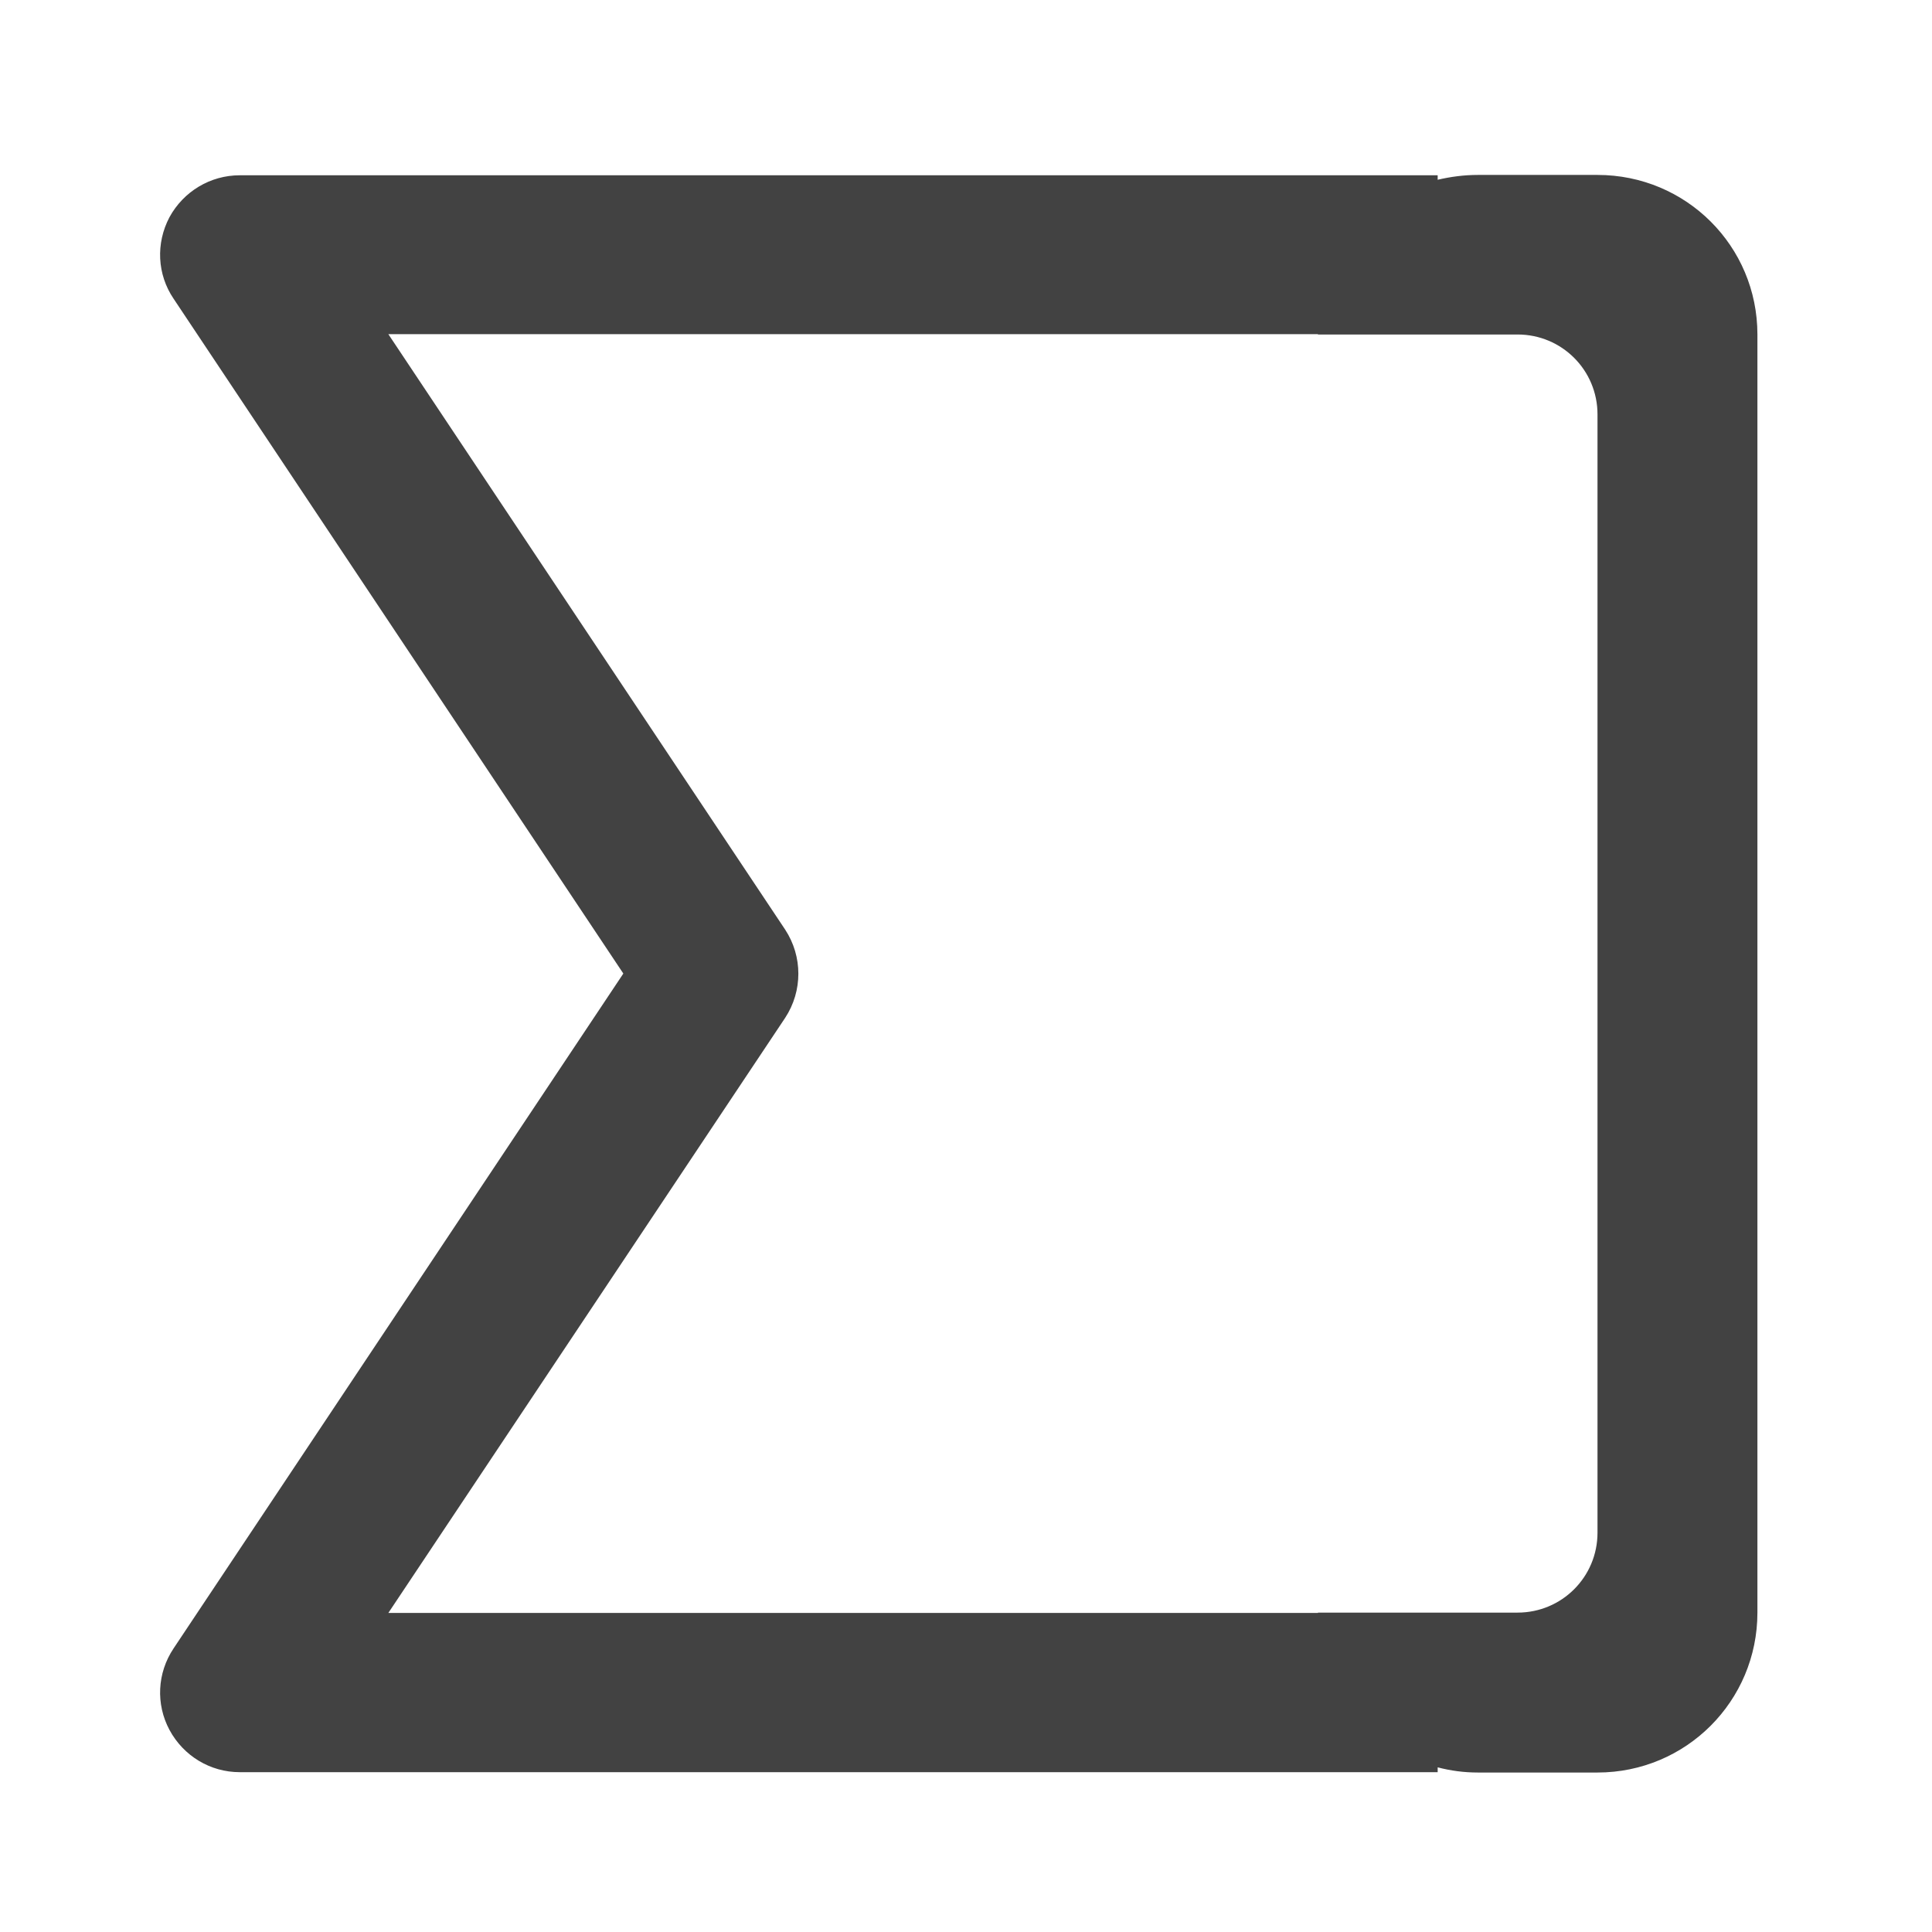 
<svg xmlns="http://www.w3.org/2000/svg" xmlns:xlink="http://www.w3.org/1999/xlink" width="22px" height="22px" viewBox="0 0 22 22" version="1.1">
<g id="surface1">
     <defs>
  <style id="current-color-scheme" type="text/css">
   .ColorScheme-Text { color:#424242; } .ColorScheme-Highlight { color:#eeeeee; }
  </style>
 </defs>
<path style="fill:currentColor" class="ColorScheme-Text" d="M 16.828 1.992 C 16.672 1.992 16.52 2.012 16.371 2.047 L 16.371 1.996 L 2.73 1.996 C 2.395 1.996 2.09 2.18 1.93 2.473 C 1.773 2.77 1.789 3.125 1.977 3.402 L 7.098 11.086 L 1.977 18.77 C 1.789 19.051 1.773 19.406 1.93 19.699 C 2.09 19.996 2.395 20.18 2.73 20.18 L 16.371 20.18 L 16.371 20.125 C 16.52 20.164 16.672 20.184 16.828 20.184 L 18.191 20.184 C 19.199 20.184 20.012 19.371 20.012 18.363 L 20.012 3.809 C 20.012 2.801 19.199 1.992 18.191 1.992 Z M 4.422 3.805 L 15.008 3.805 L 15.008 3.809 L 17.281 3.809 C 17.785 3.809 18.191 4.215 18.191 4.719 L 18.191 17.453 C 18.191 17.957 17.785 18.363 17.281 18.363 L 15.008 18.363 L 15.008 18.367 L 4.422 18.367 L 8.941 11.59 C 9.141 11.285 9.141 10.891 8.941 10.586 Z M 4.422 3.805 "/>
</g>
</svg>
